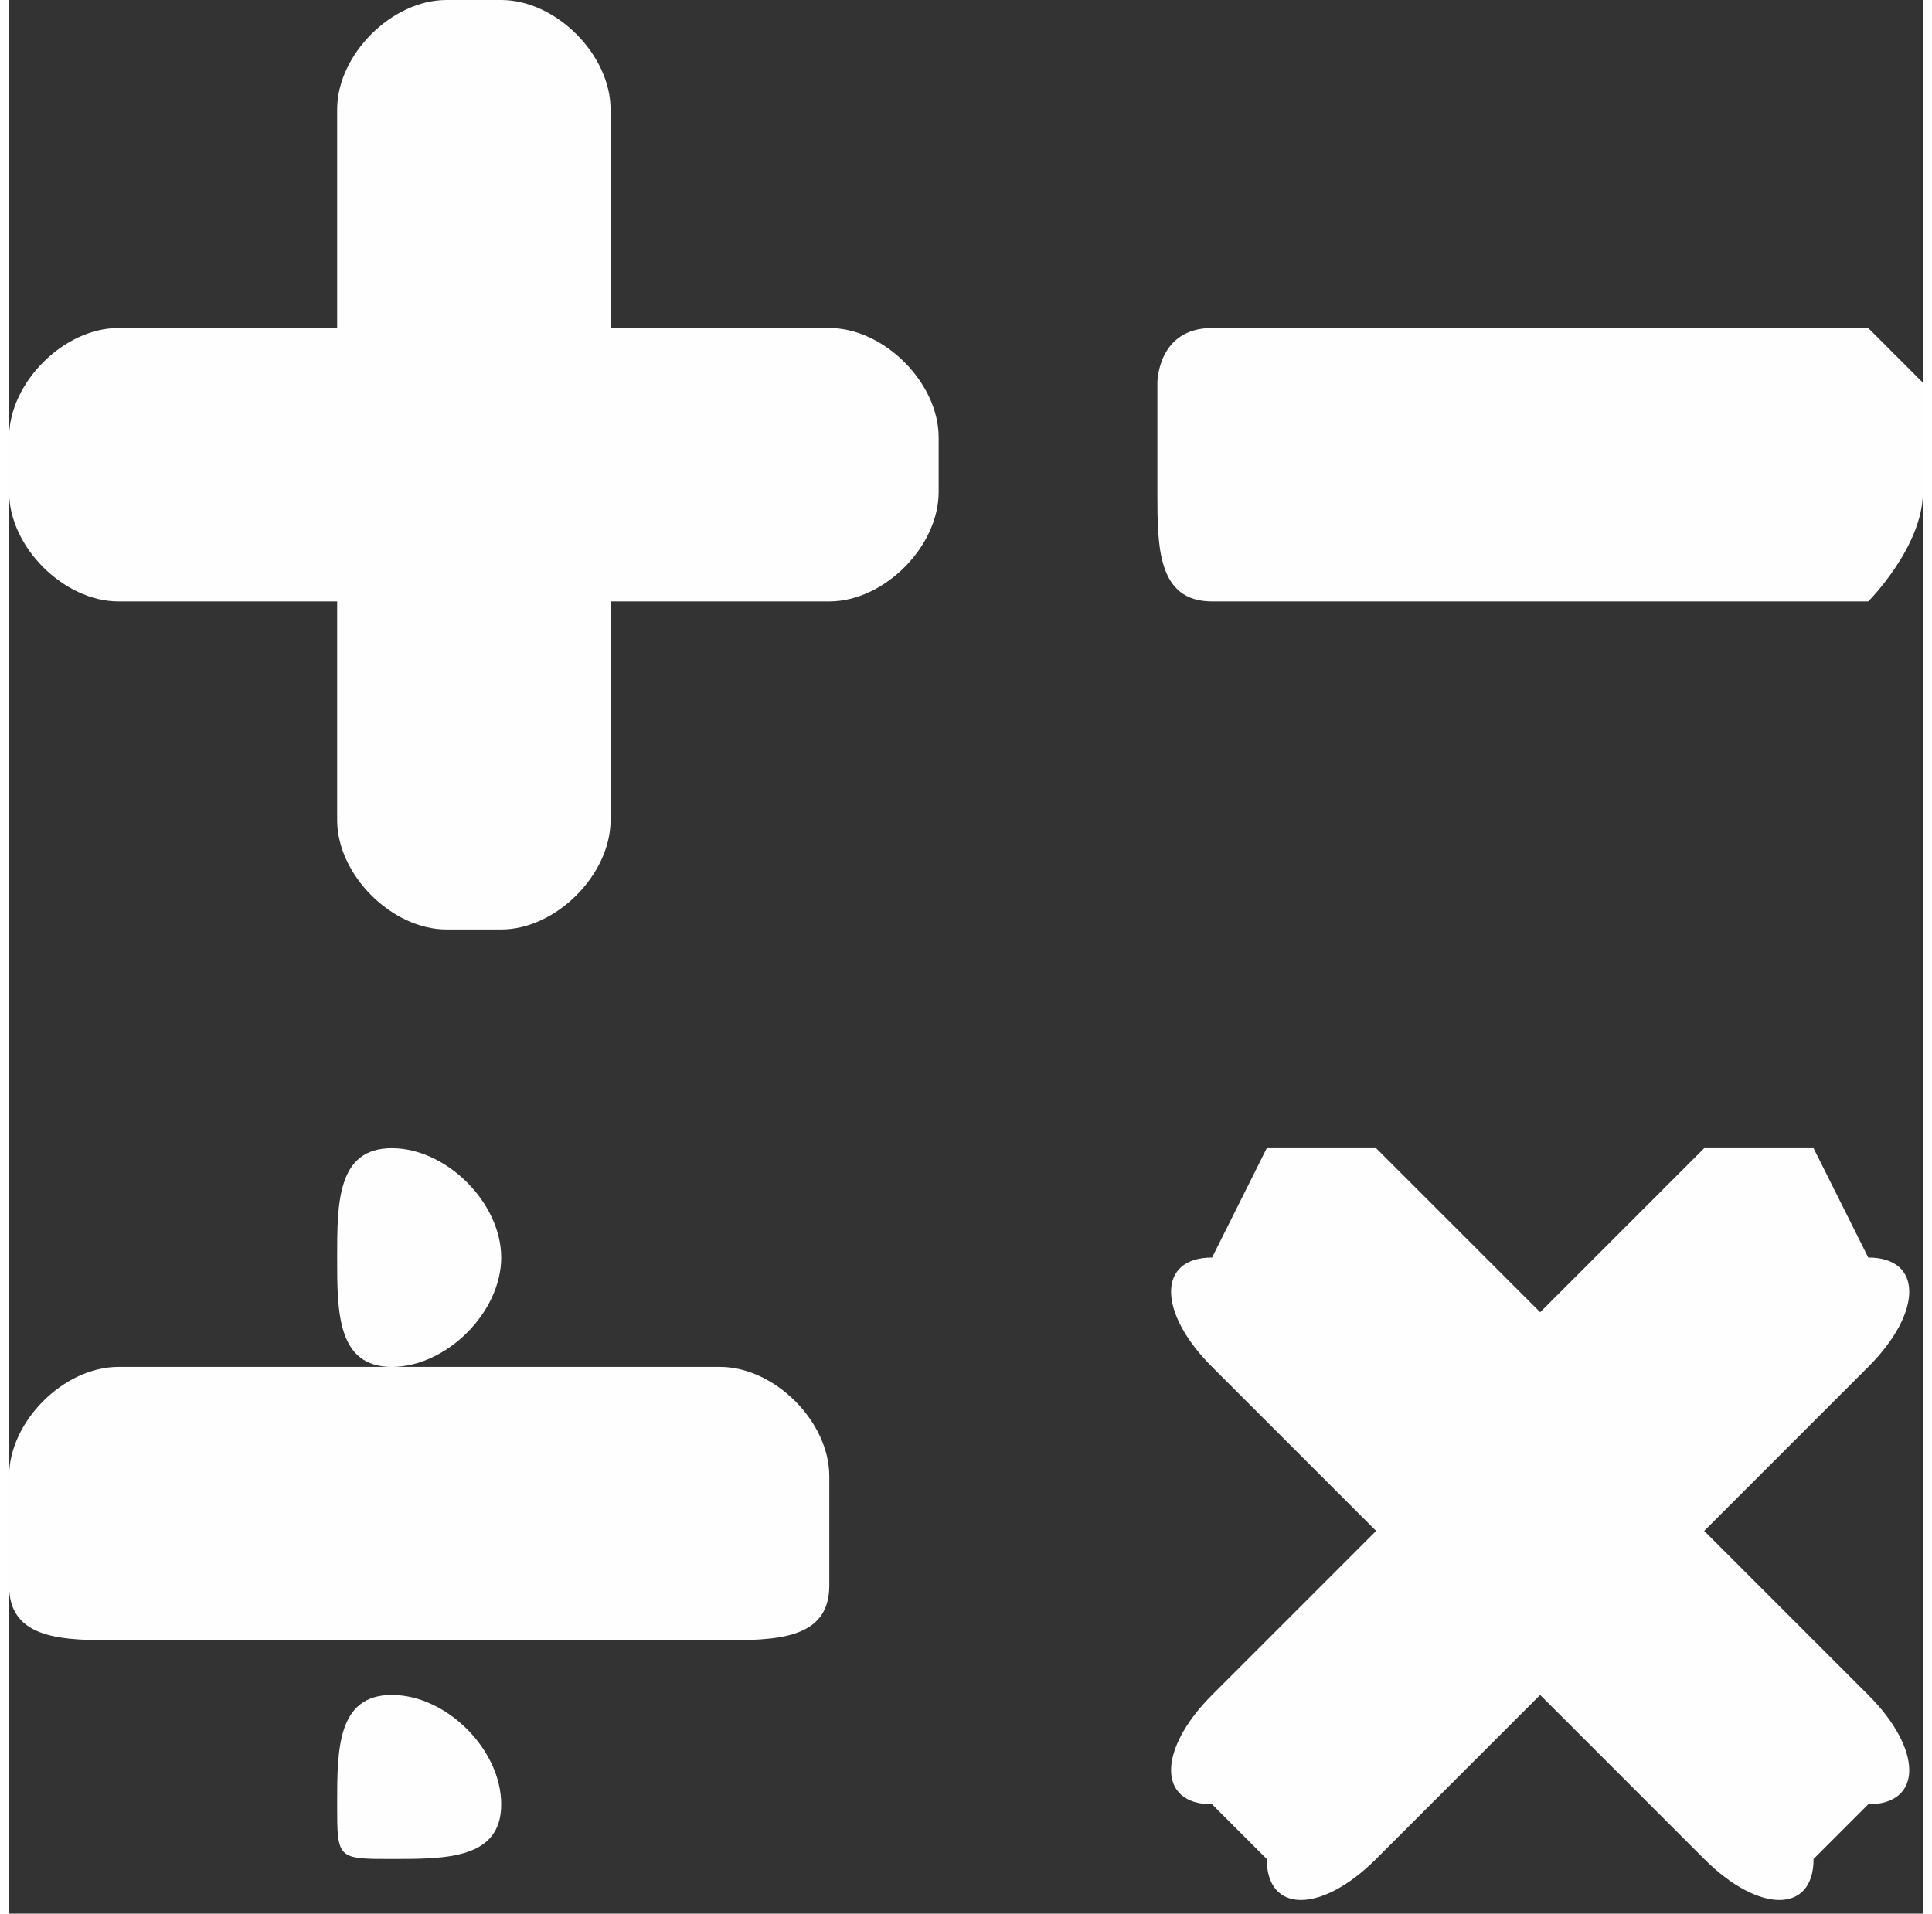 <?xml version="1.0" encoding="UTF-8"?>
<!DOCTYPE svg PUBLIC "-//W3C//DTD SVG 1.1//EN" "http://www.w3.org/Graphics/SVG/1.1/DTD/svg11.dtd">
<!-- Creator: CorelDRAW X7 -->
<svg xmlns="http://www.w3.org/2000/svg" xml:space="preserve" width="213px" height="211px" version="1.1" style="shape-rendering:geometricPrecision; text-rendering:geometricPrecision; image-rendering:optimizeQuality; fill-rule:evenodd; clip-rule:evenodd"
viewBox="0 0 35 35"
 xmlns:xlink="http://www.w3.org/1999/xlink">
 <rect x="0" y="0" width="35" height="35" fill="#333333" stroke="none"/>
 <defs>
  <style type="text/css">
   <![CDATA[
    .fil0 {fill:#FEFEFE}
   ]]>
  </style>
 </defs>
 <g id="Camada_x0020_1">
  <path class="fil0" d="M8 0l1 0c1,0 2,1 2,2l0 4 4 0c1,0 2,1 2,2l0 1c0,1 -1,2 -2,2l-4 0 0 4c0,1 -1,2 -2,2l-1 0c-1,0 -2,-1 -2,-2l0 -4 -4 0c-1,0 -2,-1 -2,-2l0 -1c0,-1 1,-2 2,-2l4 0 0 -4c0,-1 1,-2 2,-2zm25 21l1 2c1,0 1,1 0,2l-3 3 3 3c1,1 1,2 0,2l-1 1c0,1 -1,1 -2,0l-3 -3 -3 3c-1,1 -2,1 -2,0l-1 -1c-1,0 -1,-1 0,-2l3 -3 -3 -3c-1,-1 -1,-2 0,-2l1 -2c0,0 1,0 2,0l3 3 3 -3c1,0 2,0 2,0zm-11 -15l12 0c0,0 1,1 1,1l0 2c0,1 -1,2 -1,2l-12 0c-1,0 -1,-1 -1,-2l0 -2c0,0 0,-1 1,-1zm-20 19l11 0c1,0 2,1 2,2l0 2c0,1 -1,1 -2,1l-11 0c-1,0 -2,0 -2,-1l0 -2c0,-1 1,-2 2,-2zm5 -4c1,0 2,1 2,2 0,1 -1,2 -2,2 -1,0 -1,-1 -1,-2 0,-1 0,-2 1,-2zm0 10c1,0 2,1 2,2 0,1 -1,1 -2,1 -1,0 -1,0 -1,-1 0,-1 0,-2 1,-2z"/>
 </g>
</svg>
